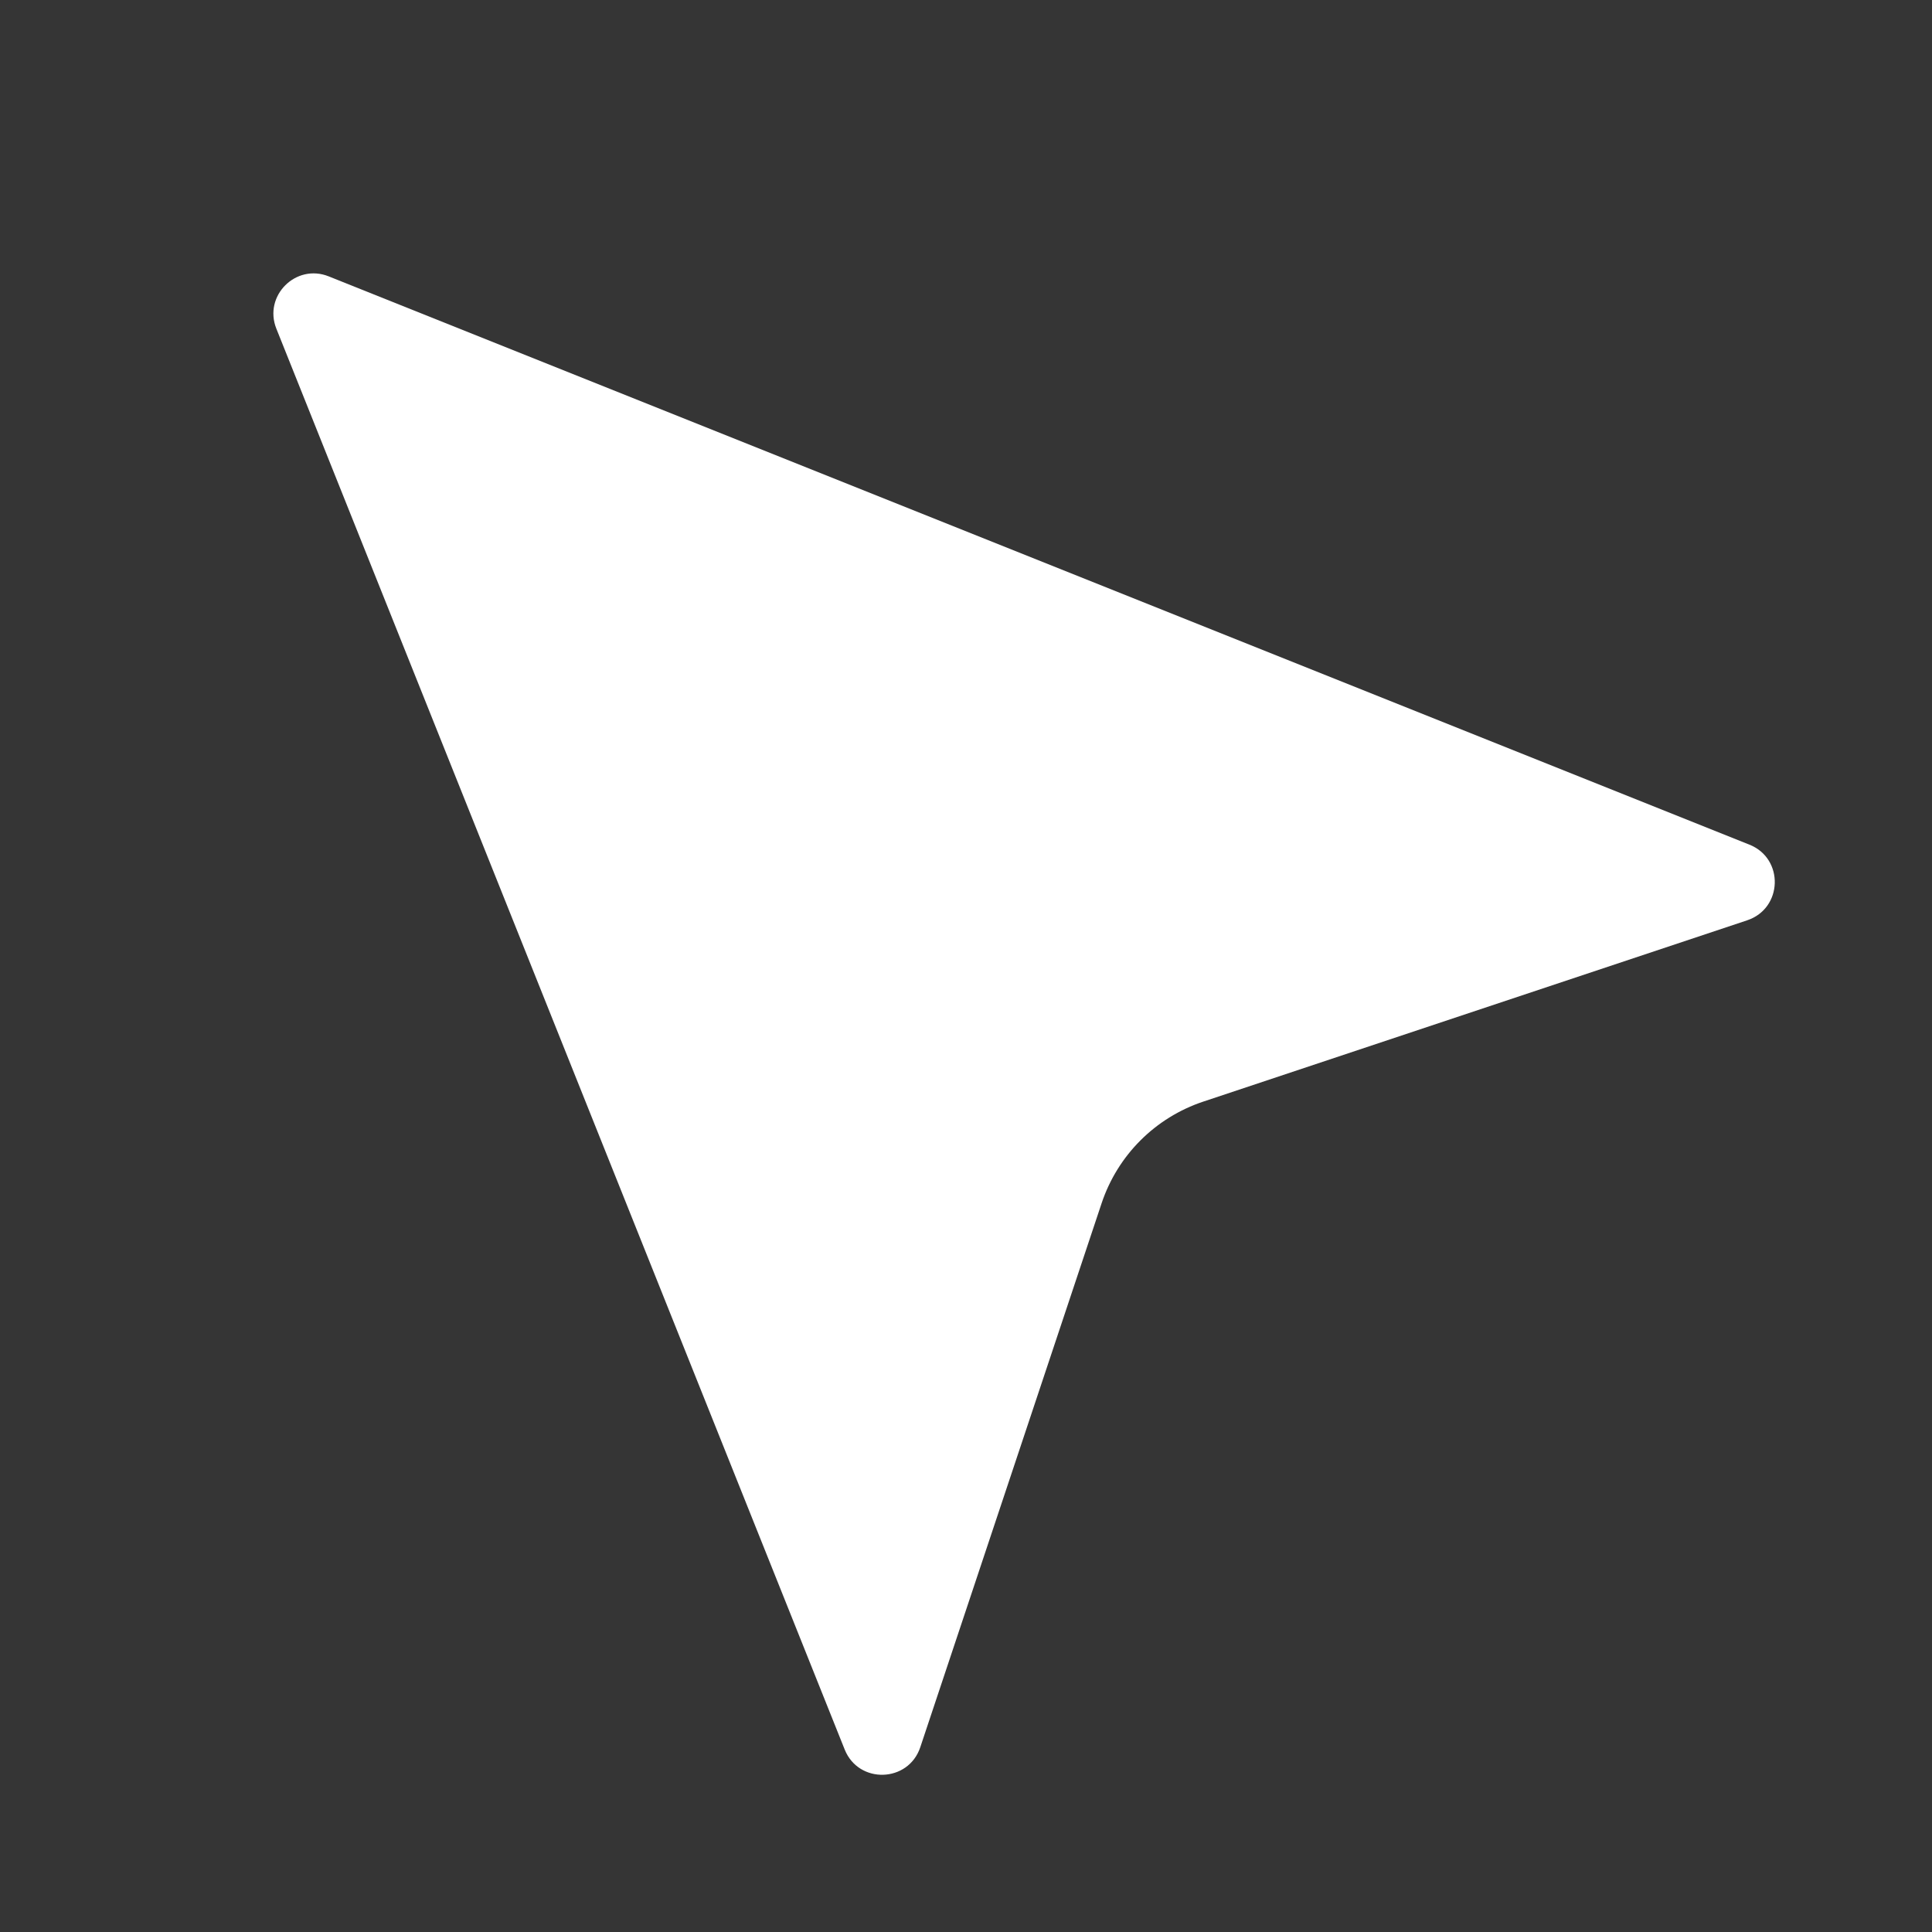 <?xml version="1.0" encoding="UTF-8"?>
<svg width="24px" height="24px" viewBox="0 0 24 24" version="1.1" xmlns="http://www.w3.org/2000/svg" xmlns:xlink="http://www.w3.org/1999/xlink">
    <rect x="0" y="0" width="24" height="24" fill="#333333" stroke="none"/>
    <!-- Generator: Sketch 49 (51002) - http://www.bohemiancoding.com/sketch -->
    <title>selector</title>
    <desc>Created with Sketch.</desc>
    <defs></defs>
    <g id="Page-1" stroke="none" stroke-width="1" fill="none" fill-rule="evenodd">
        <g id="selector" fill="#FFFFFF" fill-rule="nonzero">
            <rect id="Rectangle-path" opacity="0.01" x="0" y="0" width="24" height="24"></rect>
            <path d="M21.733,10.493 L4.083,3.433 C3.675,3.27 3.27,3.675 3.433,4.083 L10.493,21.733 C10.666,22.165 11.284,22.147 11.432,21.705 L13.684,14.949 C13.883,14.351 14.351,13.883 14.949,13.684 L21.705,11.432 C22.147,11.284 22.165,10.666 21.733,10.493 Z" id="Shape"></path>
        </g>
    </g>
</svg>